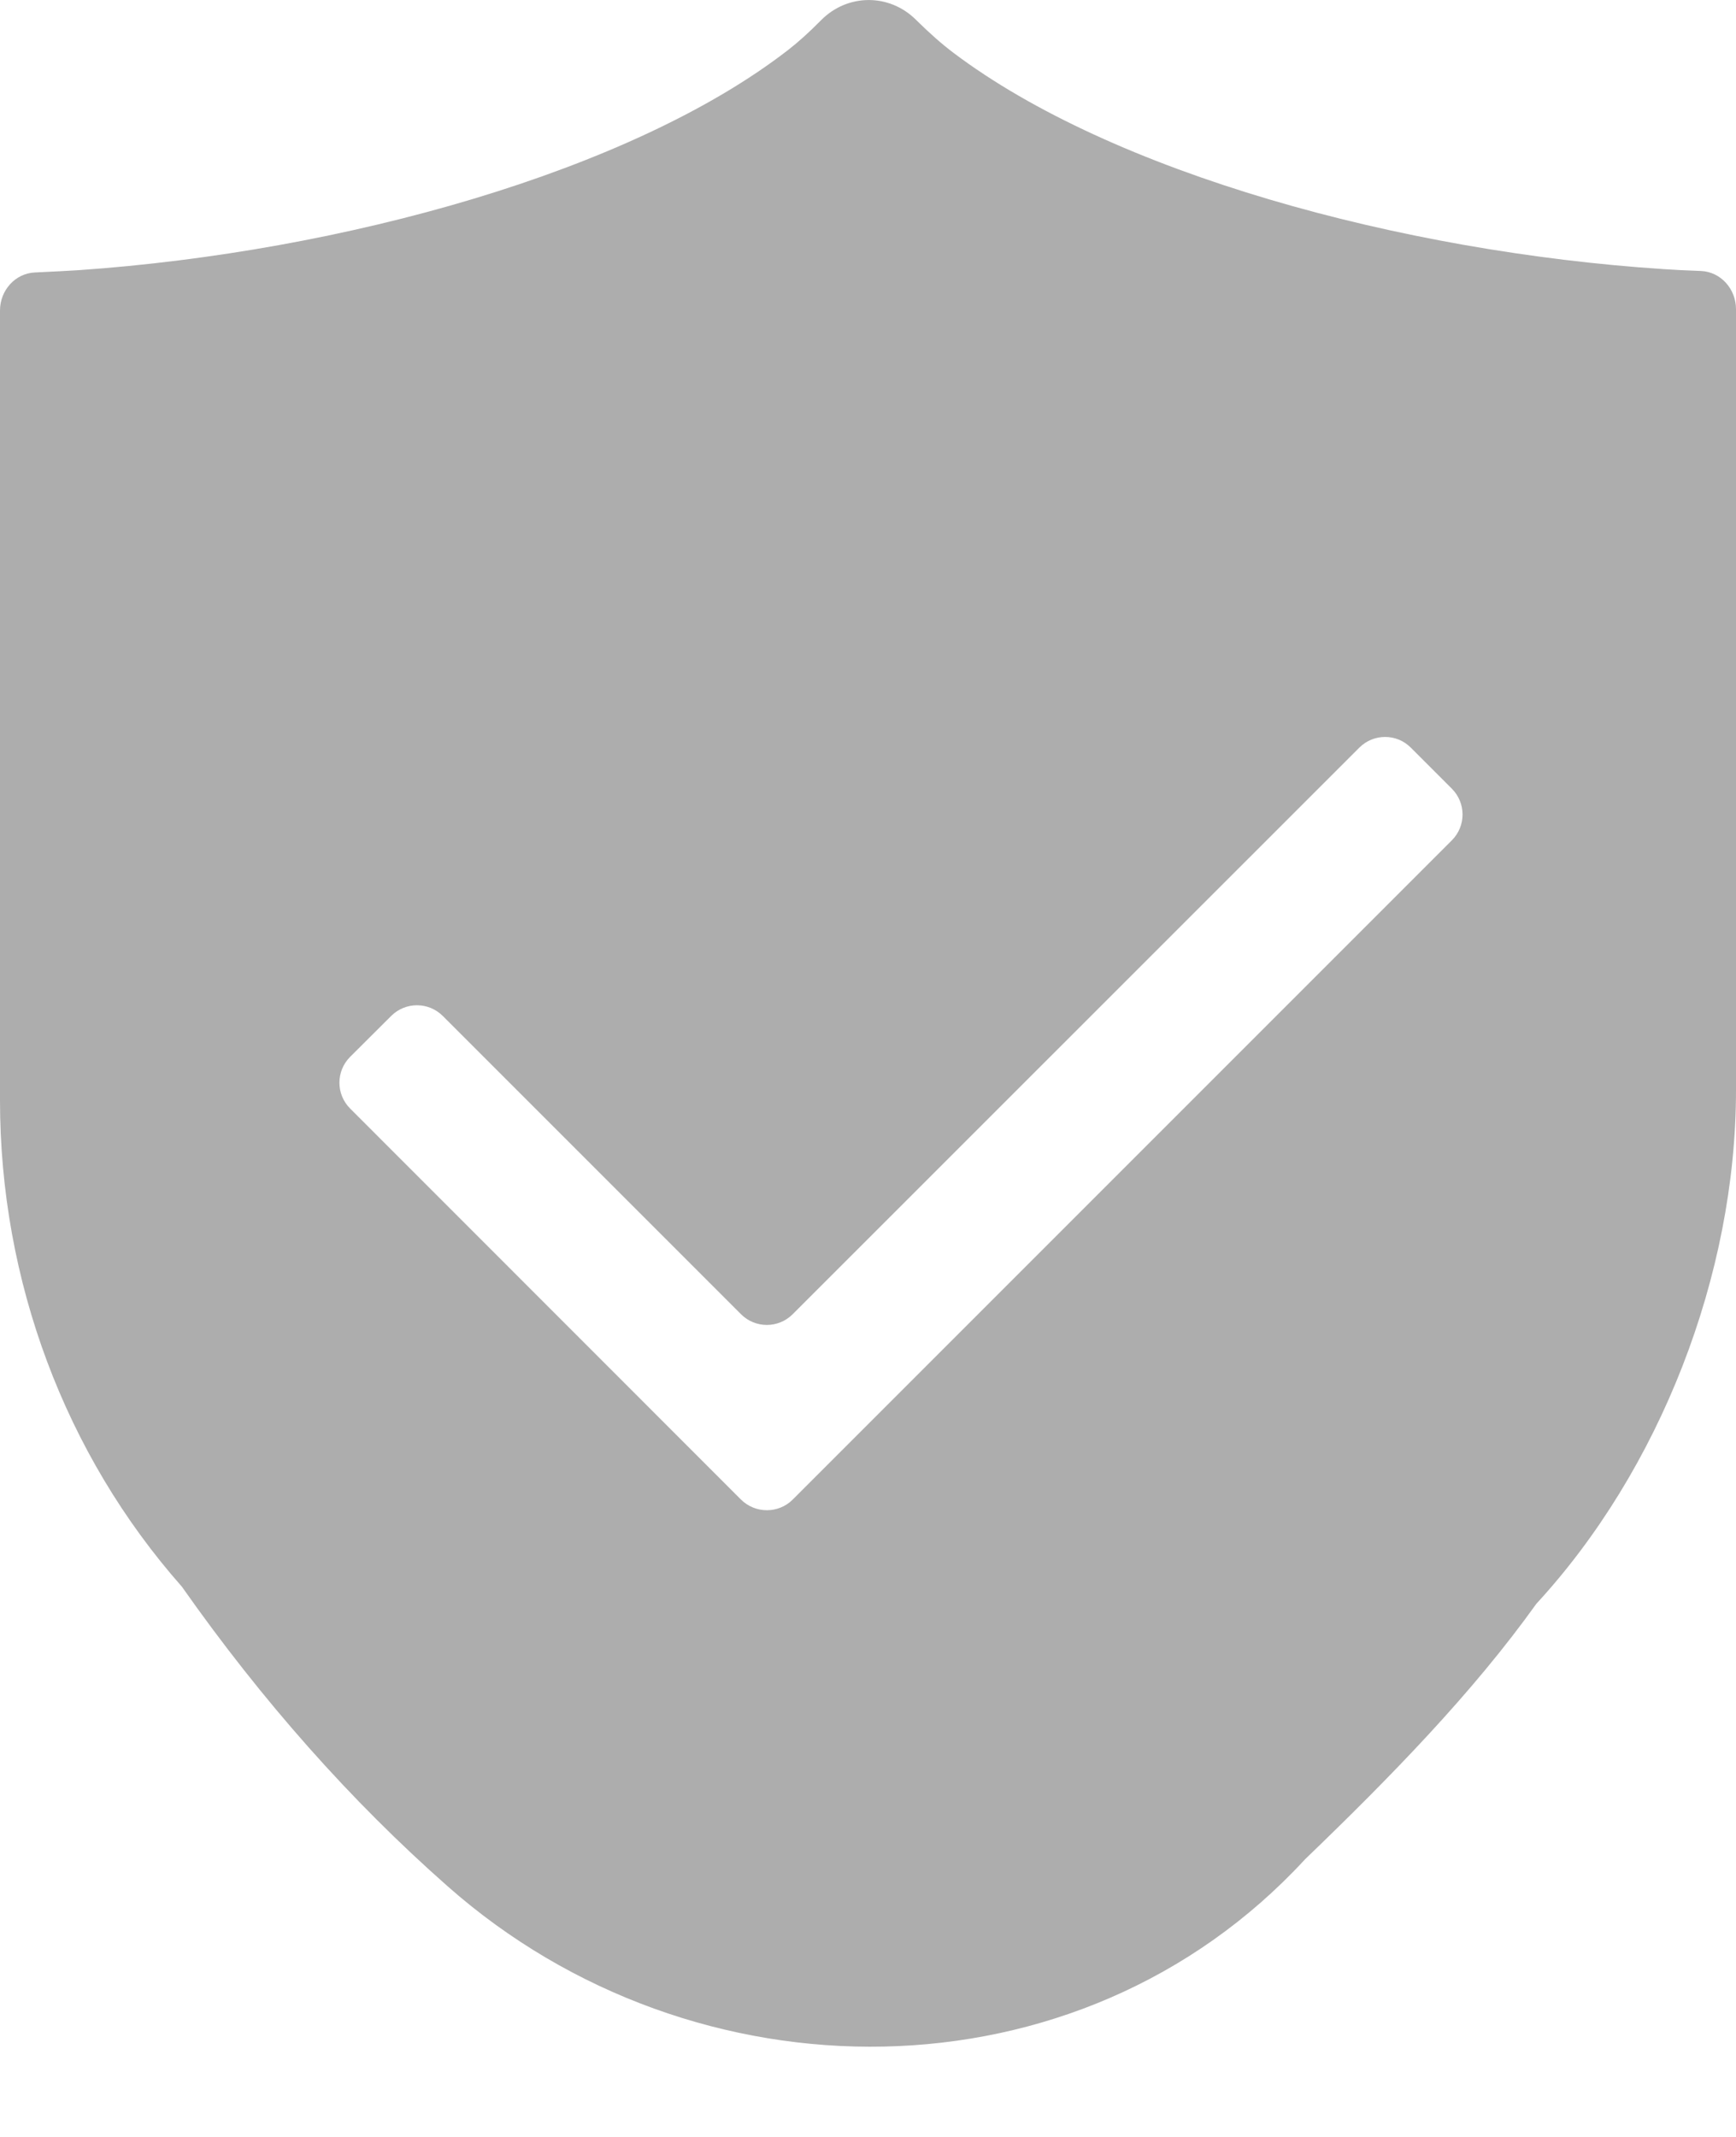 <?xml version="1.0" encoding="UTF-8"?>
<svg width="13px" height="16px" viewBox="0 0 13 16" version="1.1" xmlns="http://www.w3.org/2000/svg" xmlns:xlink="http://www.w3.org/1999/xlink">
    <!-- Generator: Sketch 52.1 (67048) - http://www.bohemiancoding.com/sketch -->
    <title>Fill 1</title>
    <desc>Created with Sketch.</desc>
    <g id="Page-1" stroke="none" stroke-width="1" fill="none" fill-rule="evenodd">
        <g id="Index---Already-Logged-In---Personal-Center" transform="translate(-940, -529)" fill="#ADADAD">
            <g id="Personal-Center">
                <g id="Main-Menu" transform="translate(909, 45)">
                    <g id="Navigation" transform="translate(0, 174)">
                        <g id="Item-7" transform="translate(0, 294)">
                            <path d="M36.936,25.84 C36.829,25.947 36.656,25.947 36.549,25.84 L34.316,23.607 C34.209,23.5 34.036,23.5 33.929,23.607 L33.622,23.913 C33.515,24.02 33.515,24.193 33.622,24.3 L36.549,27.228 C36.656,27.334 36.83,27.334 36.936,27.228 L41.872,22.292 C41.979,22.185 41.979,22.012 41.872,21.905 L41.565,21.598 C41.459,21.491 41.286,21.491 41.179,21.598 L36.936,25.84 Z M37.857,16.146 C37.959,16.247 38.053,16.33 38.138,16.394 C39.328,17.293 41.488,17.886 43.458,18.015 C43.531,18.02 43.624,18.025 43.738,18.029 C43.884,18.035 44,18.162 44,18.315 L44,24.161 C44,25.551 43.427,27.008 42.505,28.008 C42.027,28.676 41.415,29.303 40.773,29.921 C39.077,31.761 36.198,31.753 34.353,30.124 C33.627,29.484 32.964,28.736 32.362,27.88 C31.486,26.889 31,25.588 31,24.238 L31,18.325 C31,18.172 31.116,18.046 31.262,18.04 C31.396,18.034 31.504,18.028 31.587,18.023 C33.567,17.886 35.73,17.283 36.902,16.374 C36.977,16.316 37.06,16.241 37.15,16.15 C37.347,15.952 37.658,15.95 37.857,16.146 L37.857,16.146 Z" id="Fill-1"></path>
                        </g>
                    </g>
                </g>
            </g>
        </g>
    </g>
</svg>